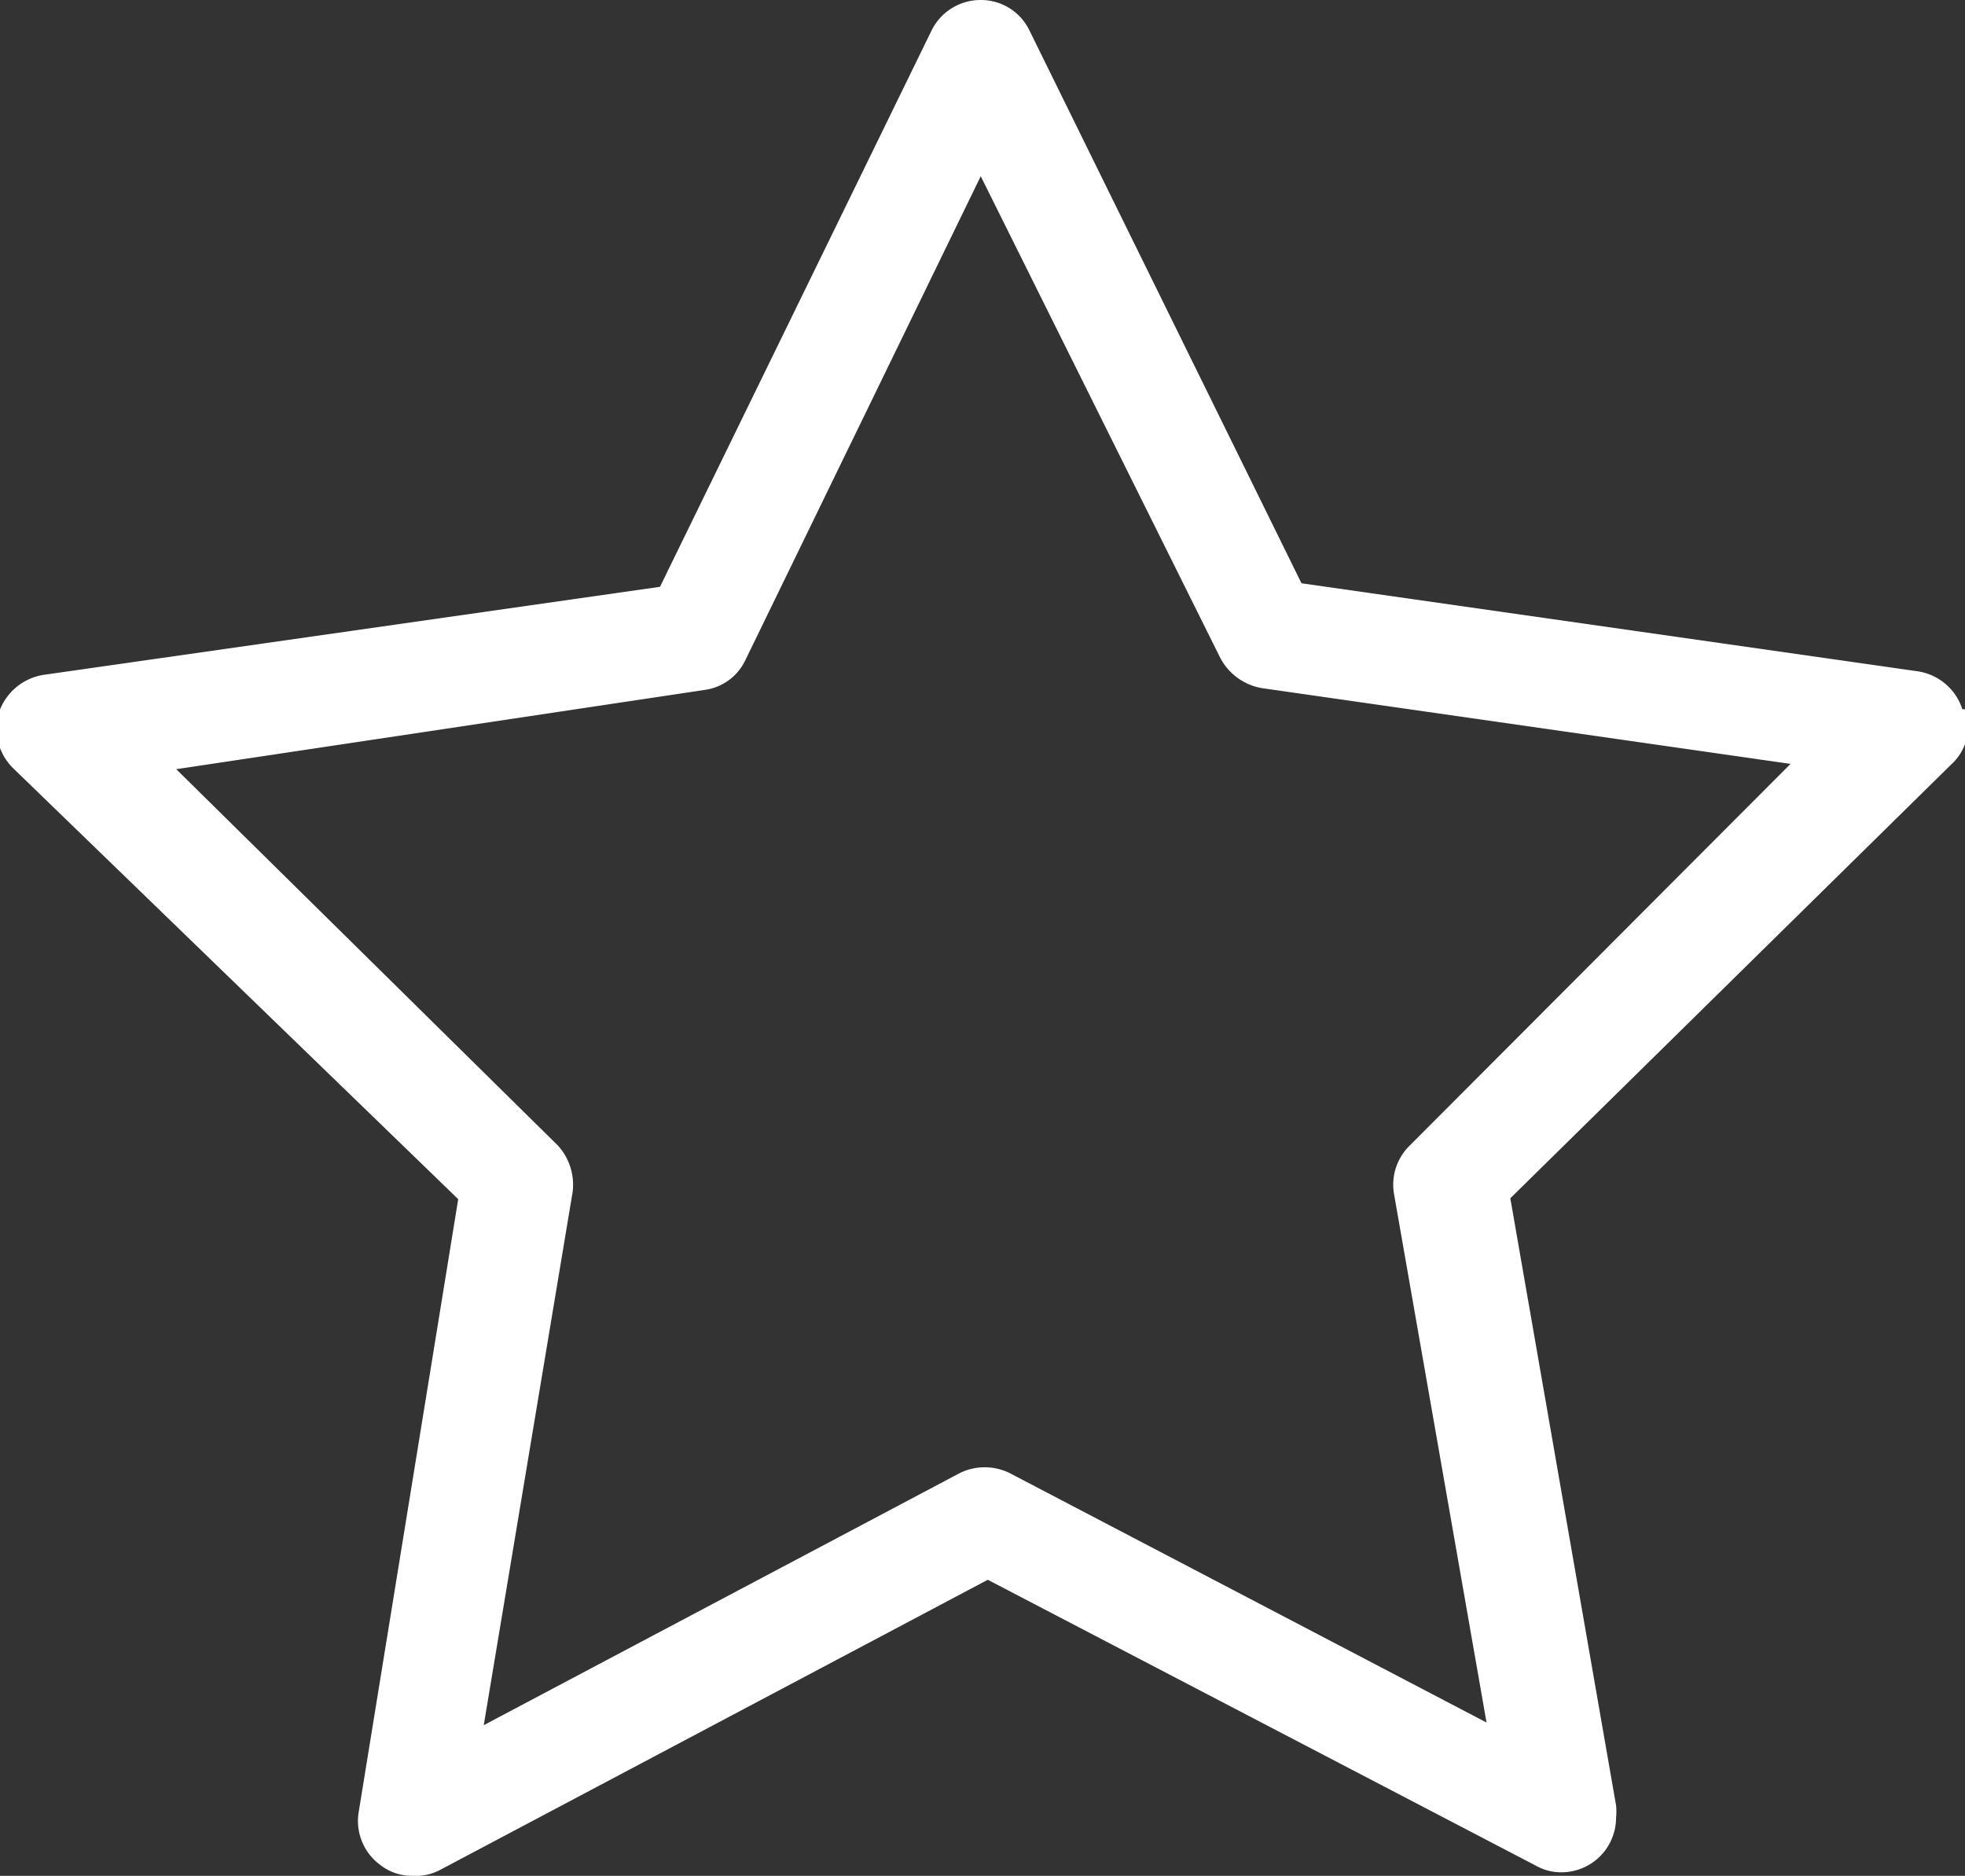 <svg xmlns="http://www.w3.org/2000/svg" viewBox="0 0 22.3 21.29"><rect x="0" y="0" width="22.3" height="21.29" fill="#333333" stroke="none"/><defs><style>.cls-1{fill:#fff}</style></defs><title>Asset 1</title><g id="Layer_2" data-name="Layer 2"><path class="cls-1" d="M22.27 8.05a.63.63 0 0 0-.5-.43l-7-1L11.68.34a.61.61 0 0 0-.55-.34.62.62 0 0 0-.56.35L7.49 6.66l-7 1a.64.64 0 0 0-.5.42.63.63 0 0 0 .16.64l5.05 4.89-1.13 6.96a.62.62 0 0 0 .25.6.58.58 0 0 0 .36.12.59.59 0 0 0 .32-.07l6.21-3.29 6.23 3.25a.58.58 0 0 0 .28.07.62.62 0 0 0 .62-.62.68.68 0 0 0 0-.14l-1.2-6.89 5-4.92a.6.6 0 0 0 .17-.63zM16 13a.62.62 0 0 0-.18.55l1.05 6-5.41-2.83a.64.64 0 0 0-.57 0l-5.4 2.86 1-6a.66.66 0 0 0-.16-.58L2 8.73l6-.9a.6.6 0 0 0 .46-.34L11.13 2l2.72 5.47a.66.66 0 0 0 .47.34l6 .86z" id="Слой_7" data-name="Слой 7"/></g></svg>